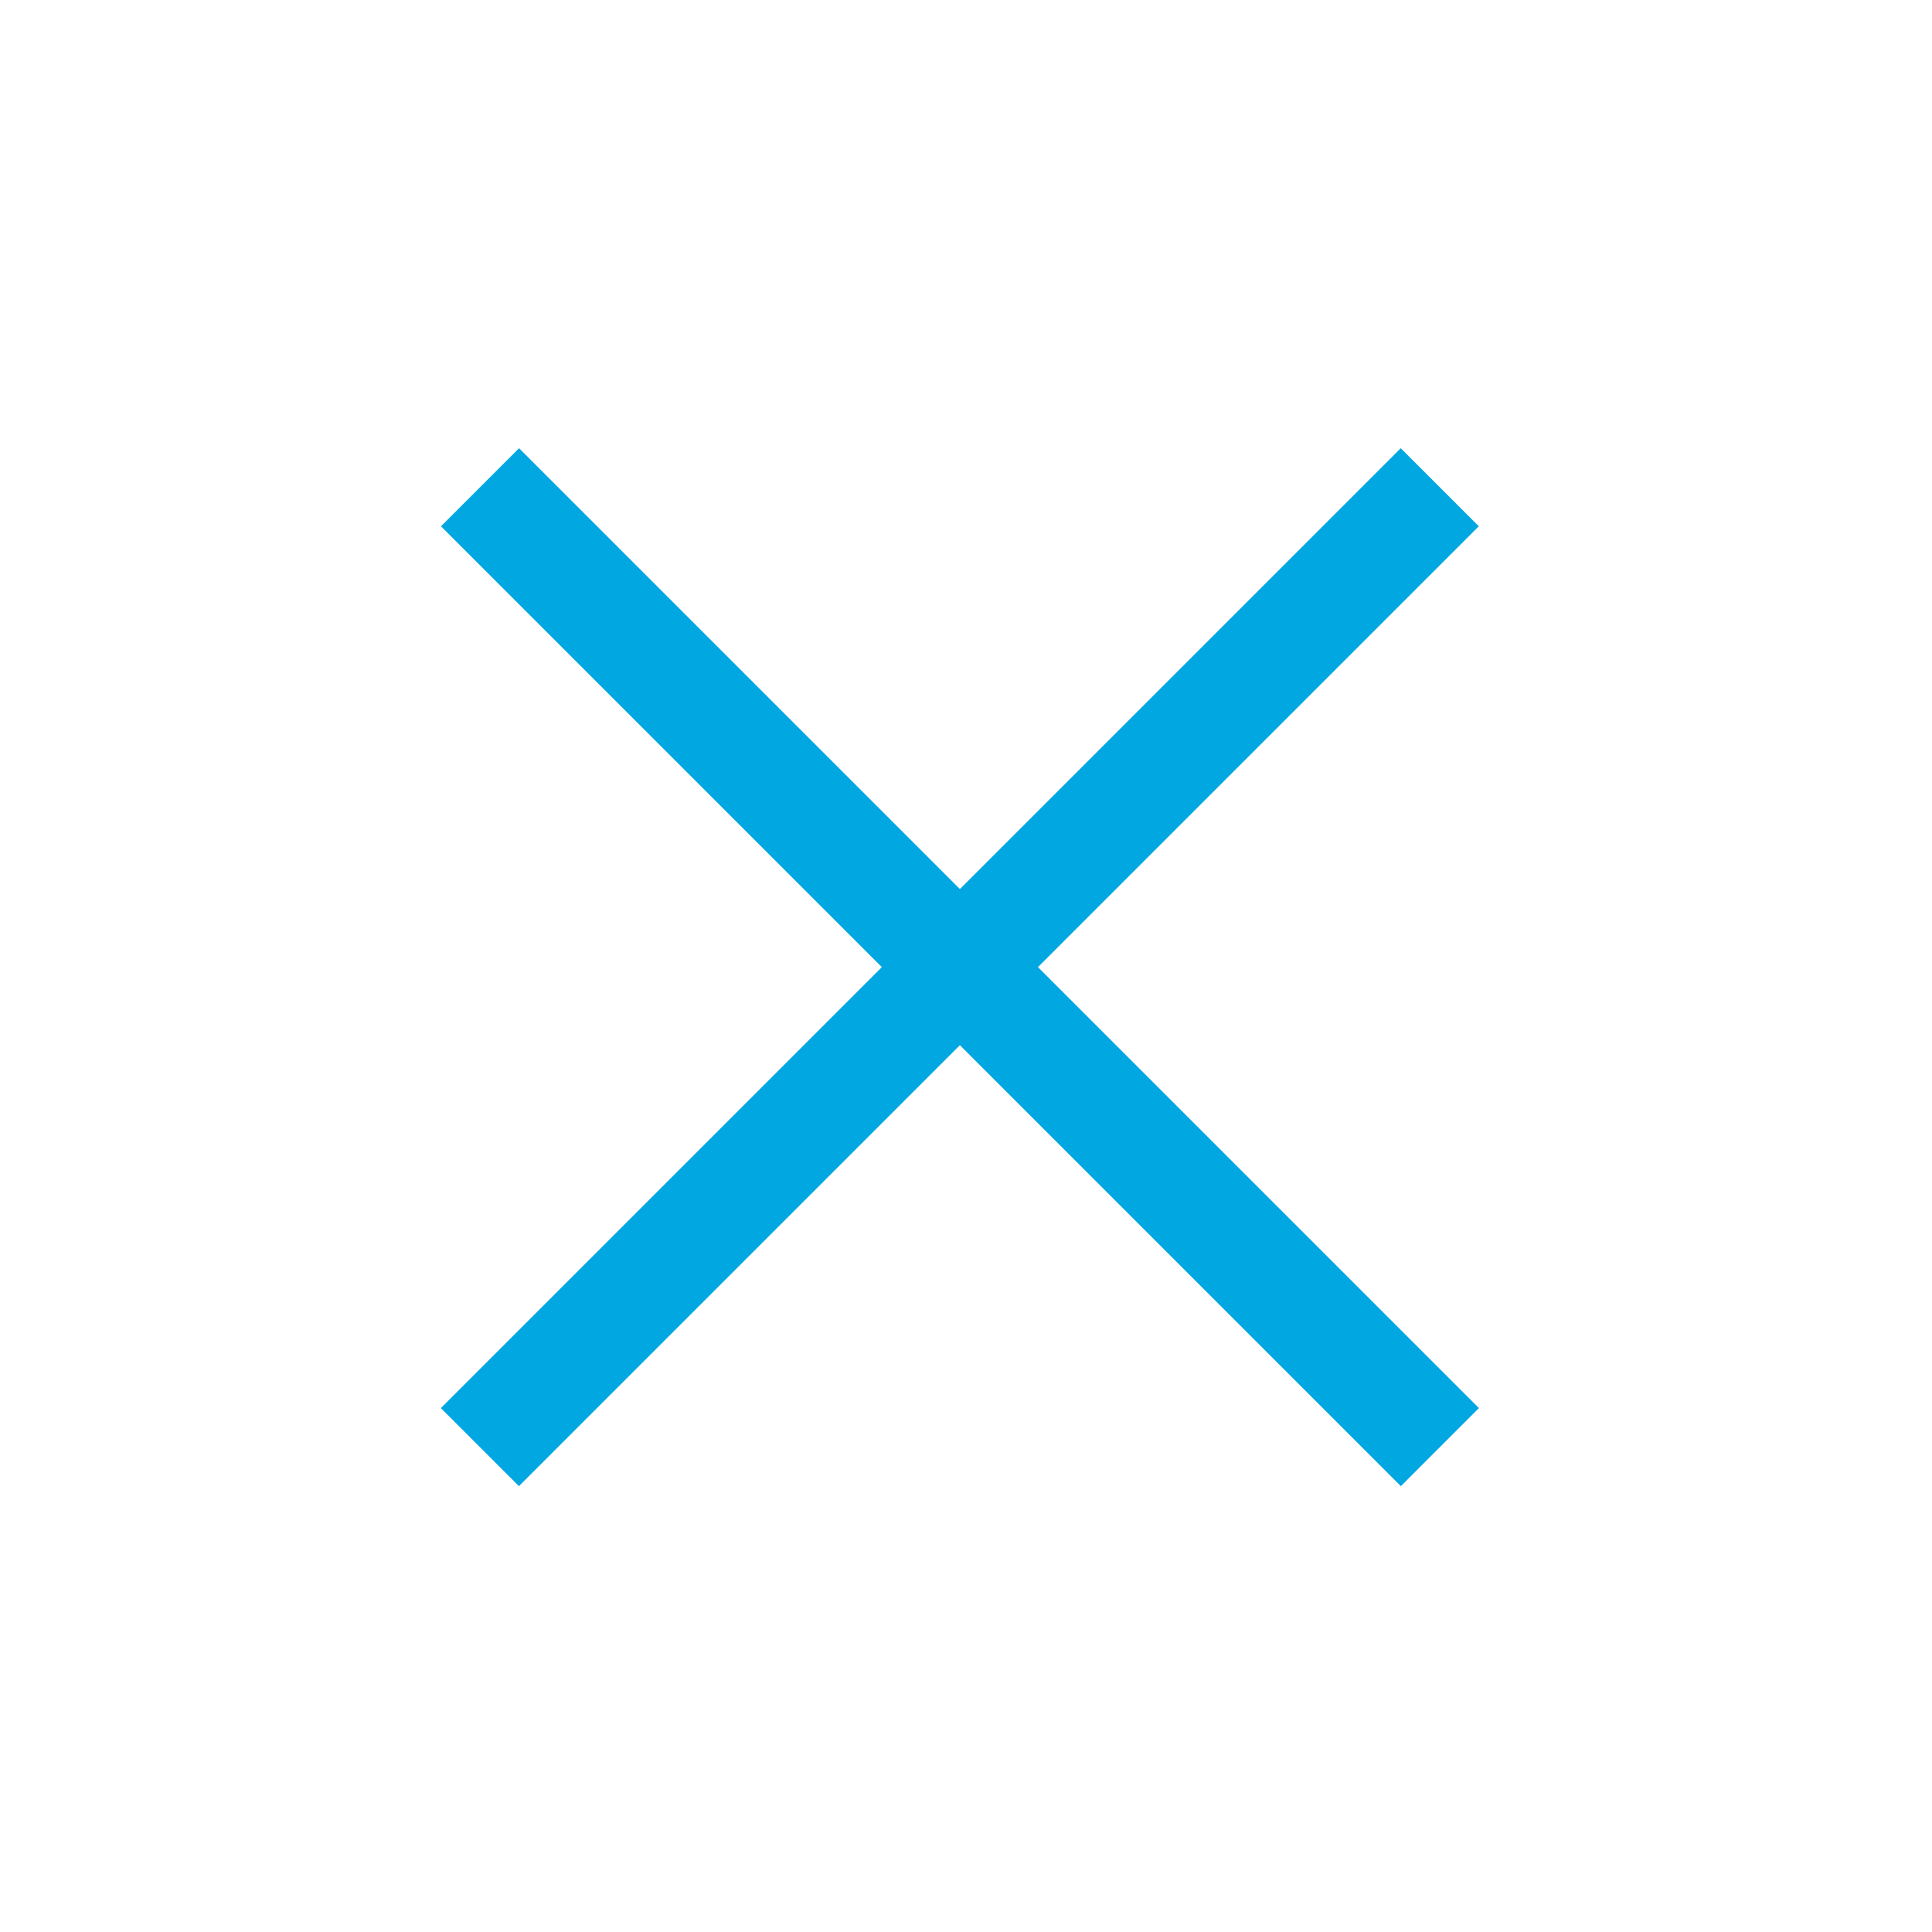 <svg width="35" height="35" viewBox="0 0 35 35" fill="none" xmlns="http://www.w3.org/2000/svg">
<path d="M26.085 26.216L8.696 8.827" stroke="#00A7E1" stroke-width="2"/>
<path d="M26.083 8.827L8.694 26.216" stroke="#00A7E1" stroke-width="2"/>
</svg>
